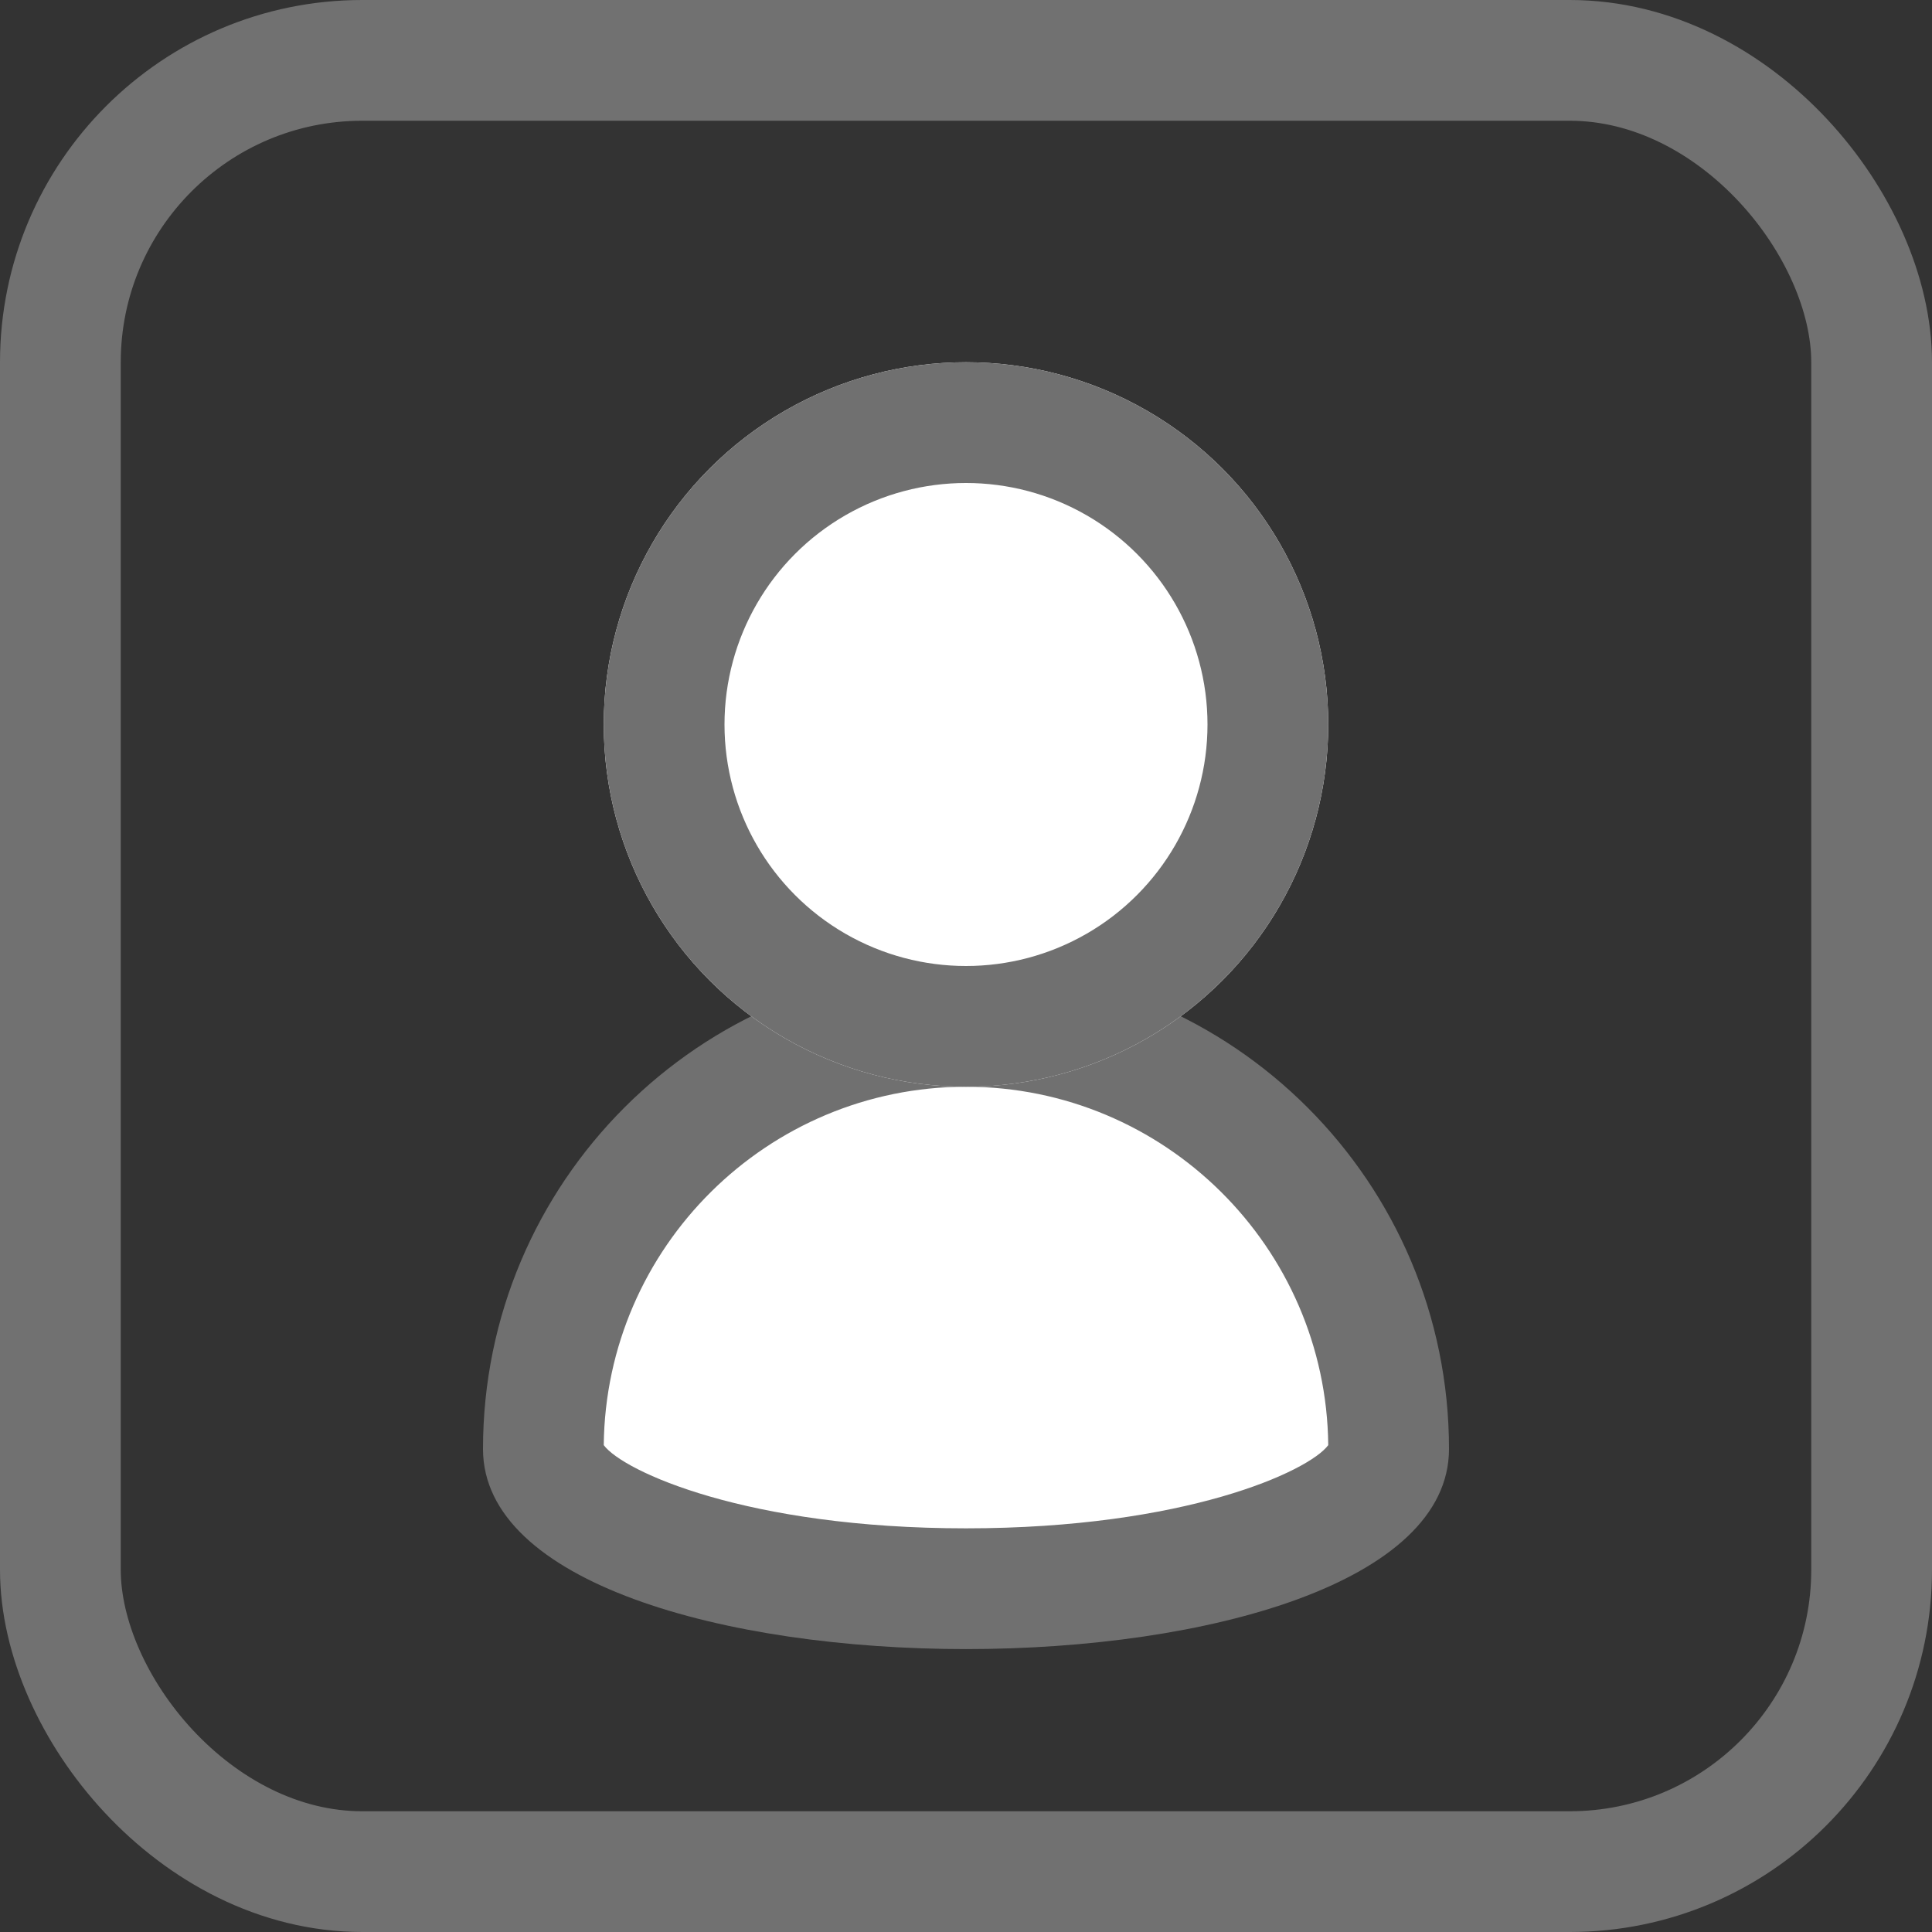 <svg xmlns="http://www.w3.org/2000/svg" width="16" height="16" viewBox="0 0 16 16">
  <rect x="0" y="0" width="16" height="16" fill="#333333" stroke="none"/>
  <defs>
    <style>
      .cls-1, .cls-5 {
        fill: none;
      }

      .cls-1 {
        stroke: #717171;
      }

      .cls-2, .cls-3 {
        fill: #fff;
      }

      .cls-3 {
        stroke: #707070;
      }

      .cls-4, .cls-6 {
        stroke: none;
      }

      .cls-6 {
        fill: #707070;
      }
    </style>
  </defs>
  <g id="组_2683" data-name="组 2683" transform="translate(-291 -1018)">
    <g id="矩形_1422" data-name="矩形 1422" class="cls-1" transform="translate(291 1018)">
      <rect class="cls-4" width="16" height="16" rx="3"/>
      <rect class="cls-5" x="0.5" y="0.5" width="15" height="15" rx="2.5"/>
    </g>
    <g id="组_2682" data-name="组 2682" transform="translate(0 1)">
      <g id="路径_1236" data-name="路径 1236" class="cls-2" transform="translate(295 1025)">
        <path class="cls-4" d="M 4 5.157 C 1.906 5.157 0.5 4.559 0.5 4 C 0.5 2.07 2.07 0.5 4 0.5 C 5.93 0.5 7.5 2.07 7.5 4 C 7.5 4.559 6.094 5.157 4 5.157 Z"/>
        <path class="cls-6" d="M 4 1 C 2.356 1 1.017 2.328 1 3.968 C 1.161 4.185 2.186 4.657 4 4.657 C 5.814 4.657 6.839 4.185 7 3.968 C 6.983 2.328 5.644 1 4 1 M 4 -4.76837158203125e-07 C 6.209 -4.76837158203125e-07 8 1.791 8 4 C 8 5.105 6 5.657 4 5.657 C 2 5.657 0 5.105 0 4 C 0 1.791 1.791 -4.76837158203125e-07 4 -4.76837158203125e-07 Z"/>
      </g>
      <g id="椭圆_40" data-name="椭圆 40" class="cls-3" transform="translate(296 1020)">
        <circle class="cls-4" cx="3" cy="3" r="3"/>
        <circle class="cls-5" cx="3" cy="3" r="2.5"/>
      </g>
    </g>
  </g>
</svg>
